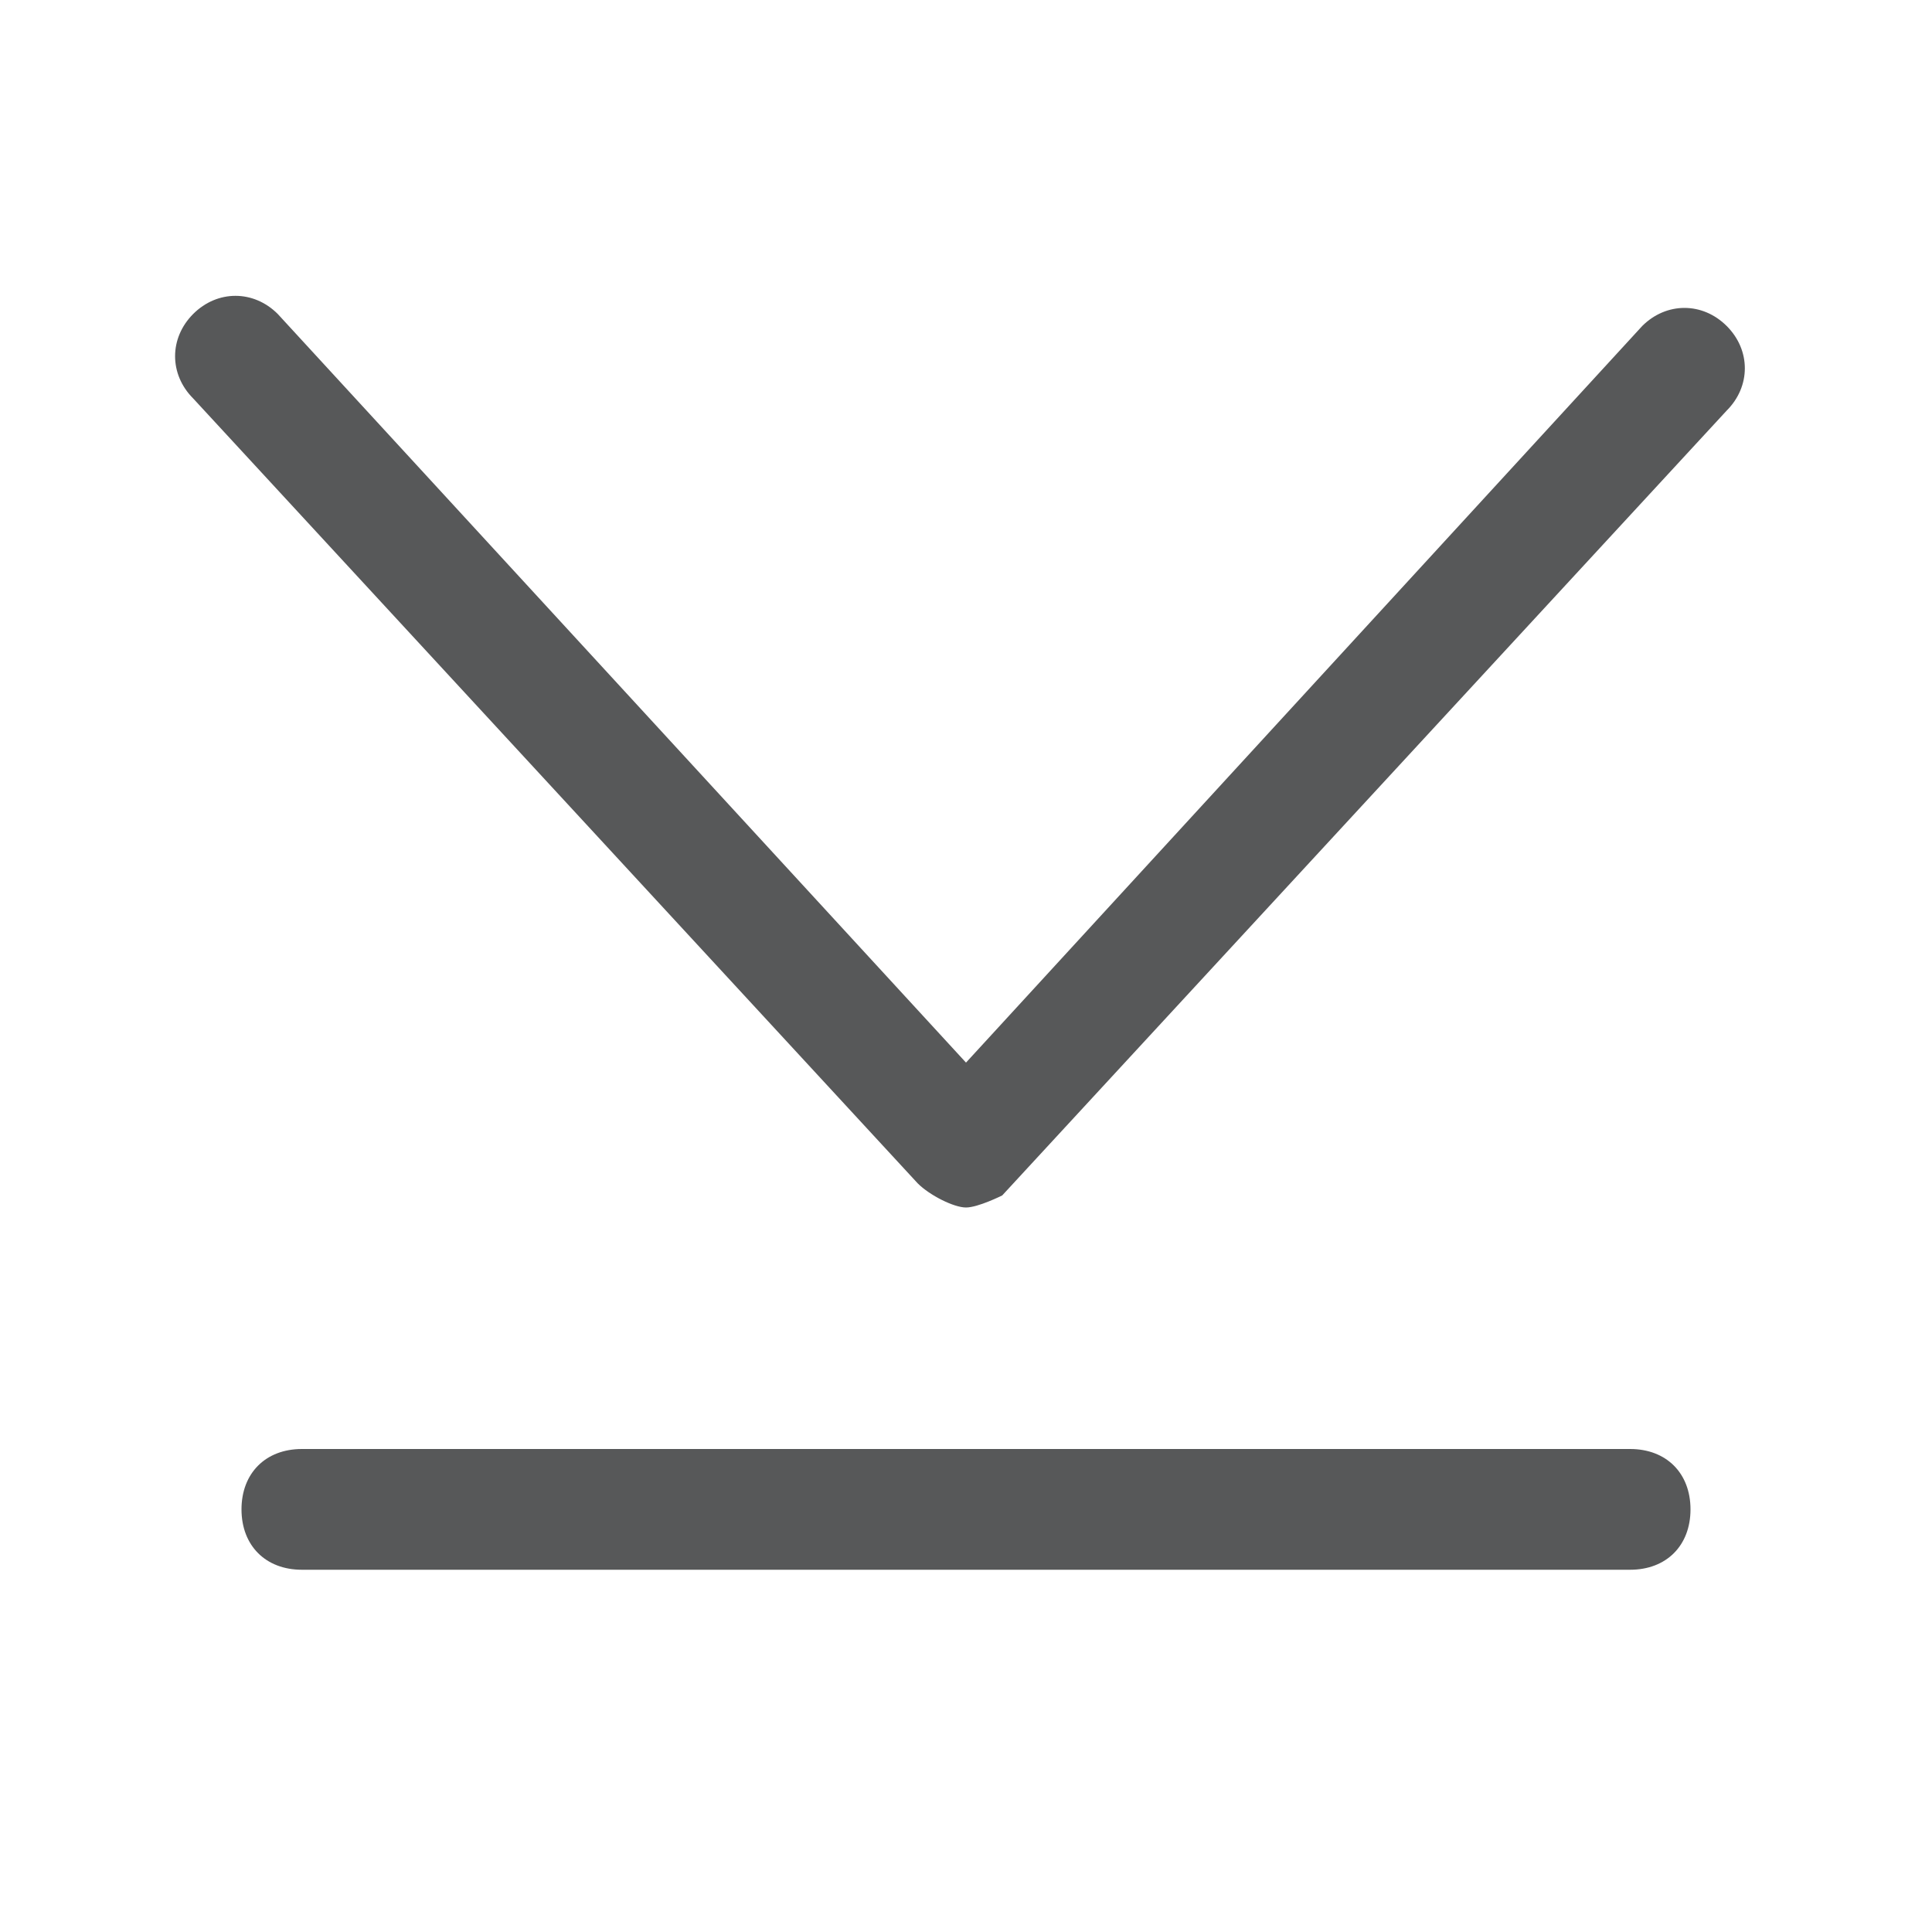 <?xml version="1.0" encoding="utf-8"?>
<!-- Generator: Adobe Illustrator 24.0.0, SVG Export Plug-In . SVG Version: 6.00 Build 0)  -->
<svg version="1.1" id="图层_1" xmlns="http://www.w3.org/2000/svg" xmlns:xlink="http://www.w3.org/1999/xlink" x="0px" y="0px"
	 viewBox="0 0 16 16" style="enable-background:new 0 0 16 16;" xml:space="preserve">
<style type="text/css">
	.st0{opacity:0.75;}
	.st1{fill:#1F2022;}
</style>
<g id="图层_15" class="st0">
	<path class="st1" d="M8,10c-0.1,0-0.3-0.1-0.4-0.2l-6-6.5c-0.2-0.2-0.2-0.5,0-0.7s0.5-0.2,0.7,0L8,8.8l5.6-6.1
		c0.2-0.2,0.5-0.2,0.7,0c0.2,0.2,0.2,0.5,0,0.7l-6,6.5C8.3,9.9,8.1,10,8,10z"/>
	<path class="st1" d="M13.5,13h-11C2.2,13,2,12.8,2,12.5S2.2,12,2.5,12h11c0.3,0,0.5,0.2,0.5,0.5S13.8,13,13.5,13z"/>
</g>
</svg>
